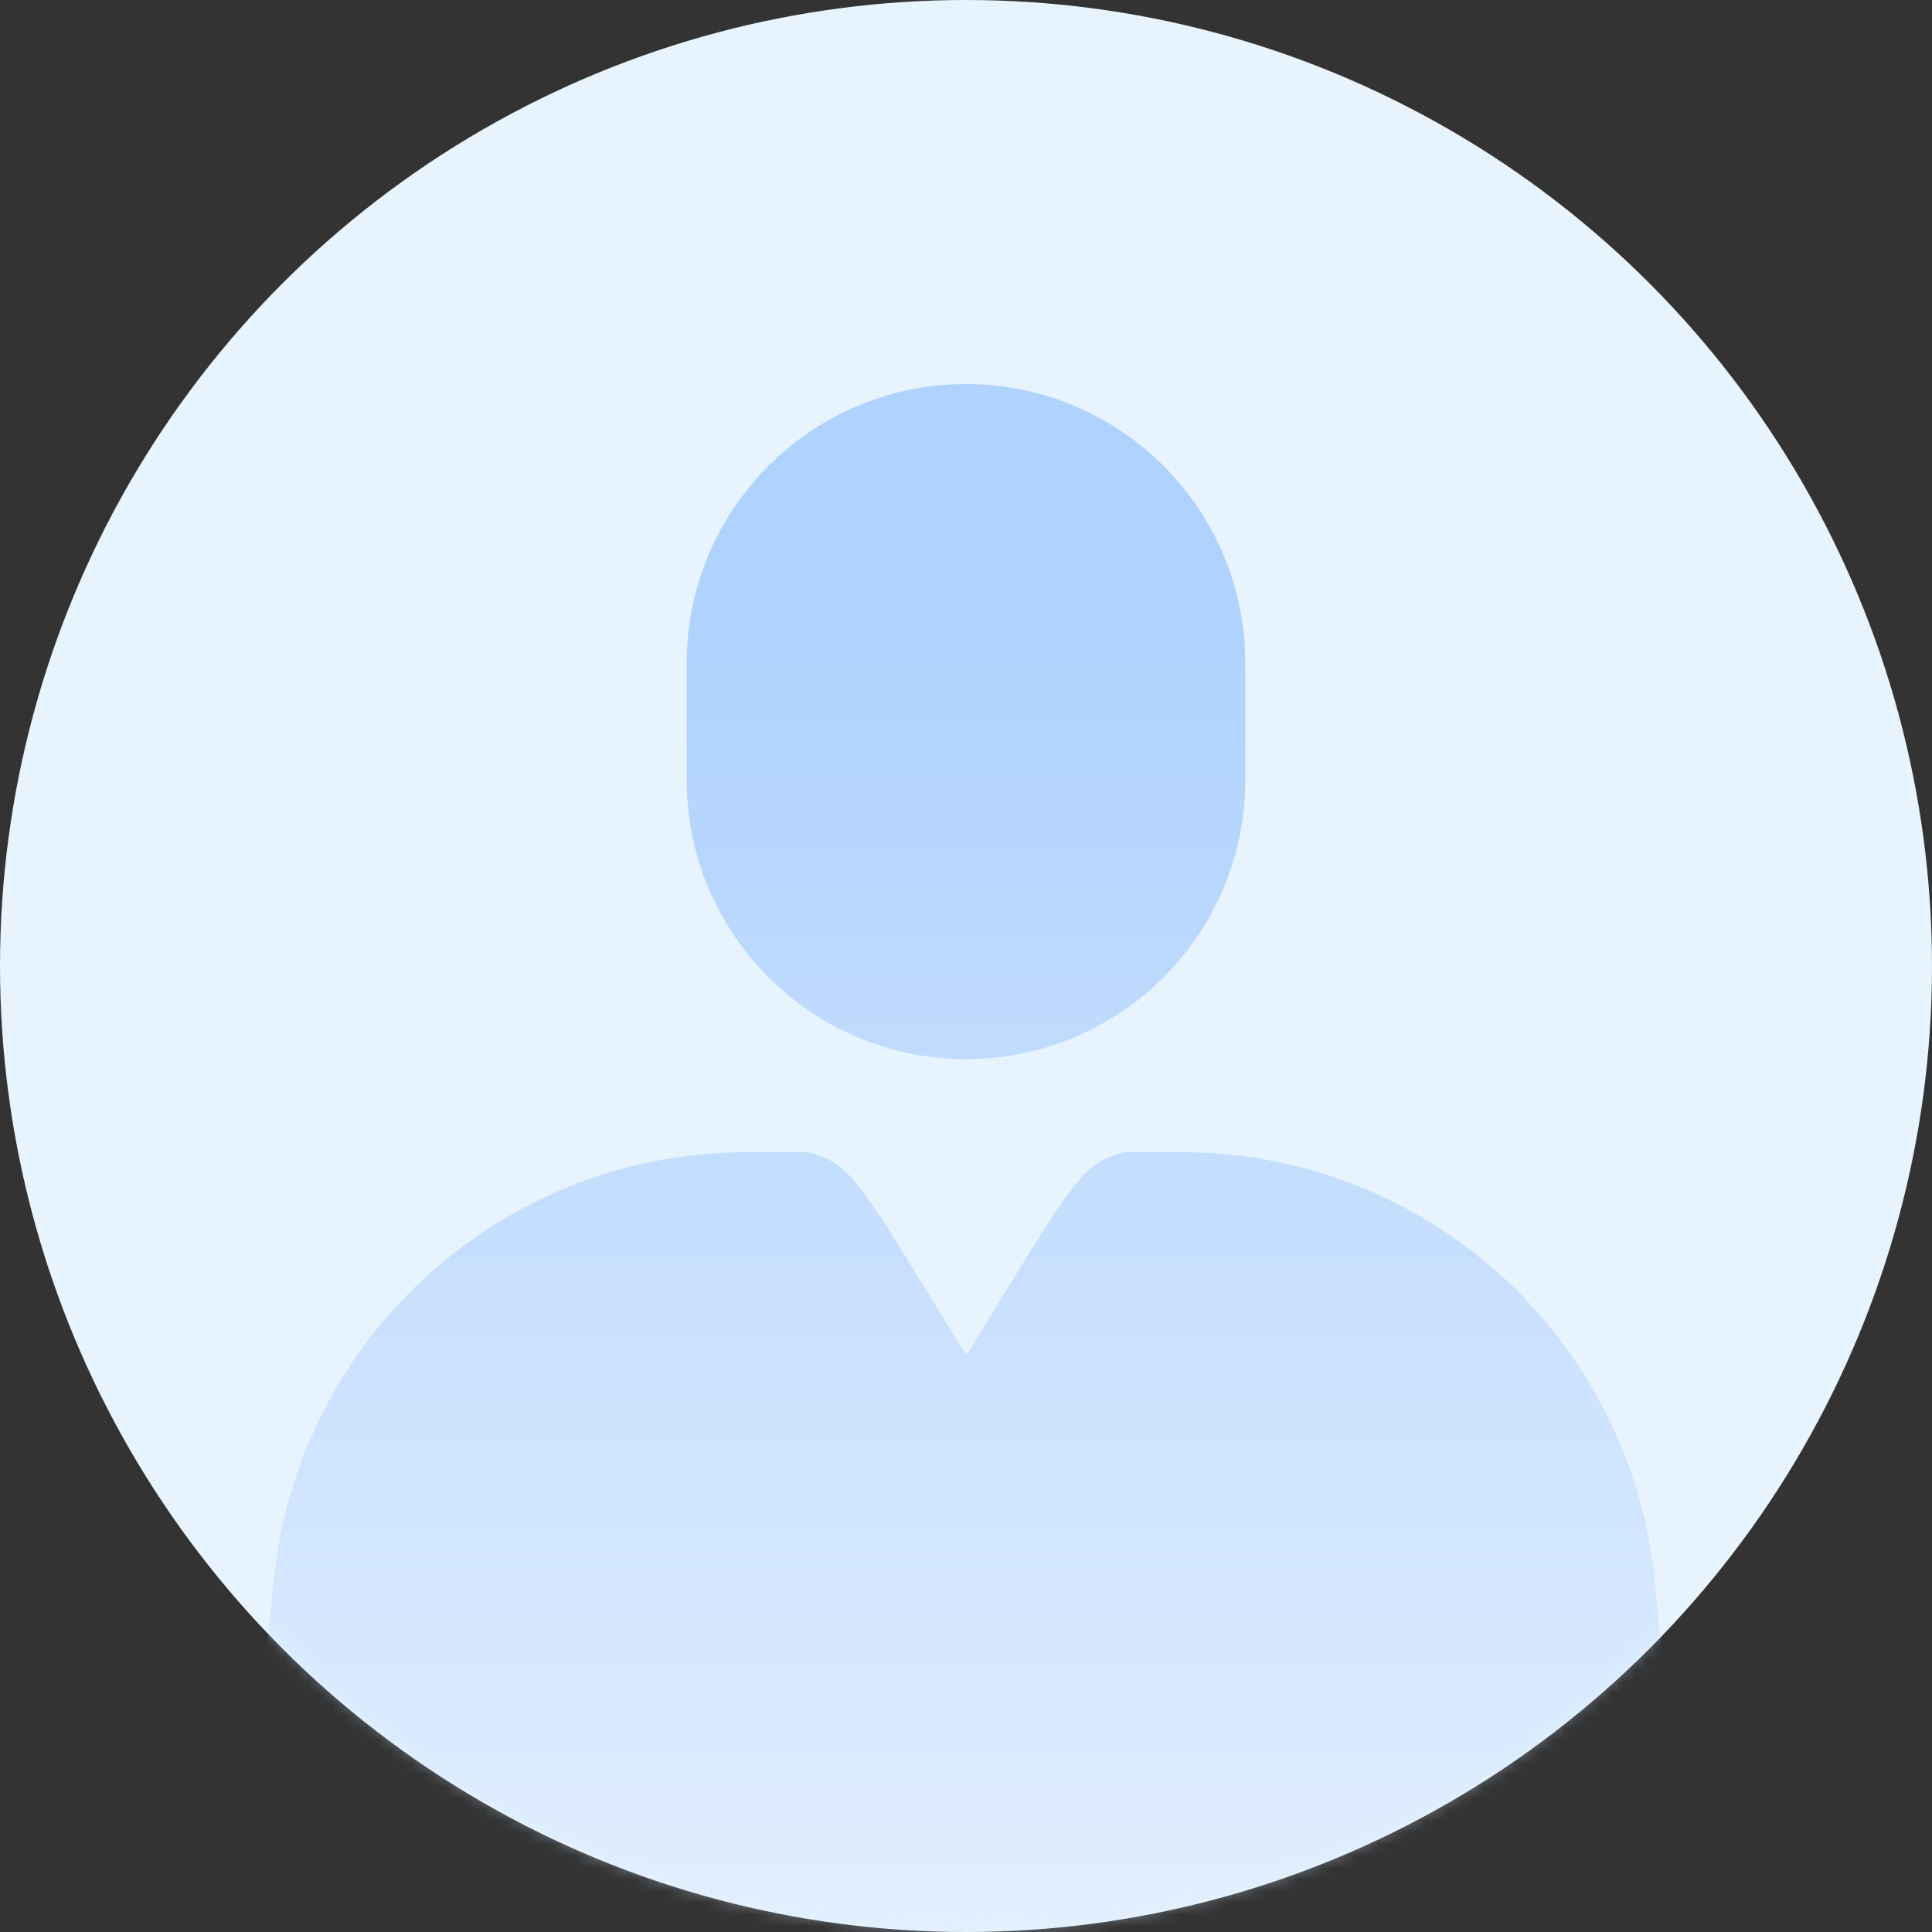 <svg xmlns="http://www.w3.org/2000/svg" xmlns:xlink="http://www.w3.org/1999/xlink" width="166" height="166" viewBox="0 0 166 166">
    <rect x="0" y="0" width="166" height="166" fill="#333333" stroke="none"/>
    <defs>
        <circle id="a" cx="83" cy="83" r="83"/>
        <linearGradient id="b" x1="50%" x2="50%" y1="16.634%" y2="110.532%">
            <stop offset="0%" stop-color="#4E9AFF"/>
            <stop offset="100%" stop-color="#FFF"/>
        </linearGradient>
    </defs>
    <g fill="none" fill-rule="evenodd">
        <mask id="c" fill="#fff">
            <use xlink:href="#a"/>
        </mask>
        <use fill="#E7F3FD" xlink:href="#a"/>
        <path fill="url(#b)" d="M69.459 99c1.145.314 2.058.74 2.74 1.277 1.146.903 2.777 3.084 4.895 6.541L83 116.424v.085l.026-.042.026.042v-.085l5.906-9.606c2.118-3.457 3.75-5.638 4.895-6.54.682-.539 1.595-.964 2.74-1.278h4.93c20.97 0 38.533 15.88 40.637 36.744l.413 4.099c2.057 20.396-12.81 38.598-33.206 40.655-1.238.125-2.48.188-3.725.188H60.05c-20.5 0-37.118-16.619-37.118-37.119 0-1.244.062-2.487.187-3.724l.413-4.099C25.637 114.88 43.2 99 64.17 99h5.29zM83 33c13.255 0 24 10.745 24 24v10c0 13.255-10.745 24-24 24S59 80.255 59 67V57c0-13.255 10.745-24 24-24z" mask="url(#c)" opacity=".6"/>
    </g>
</svg>
